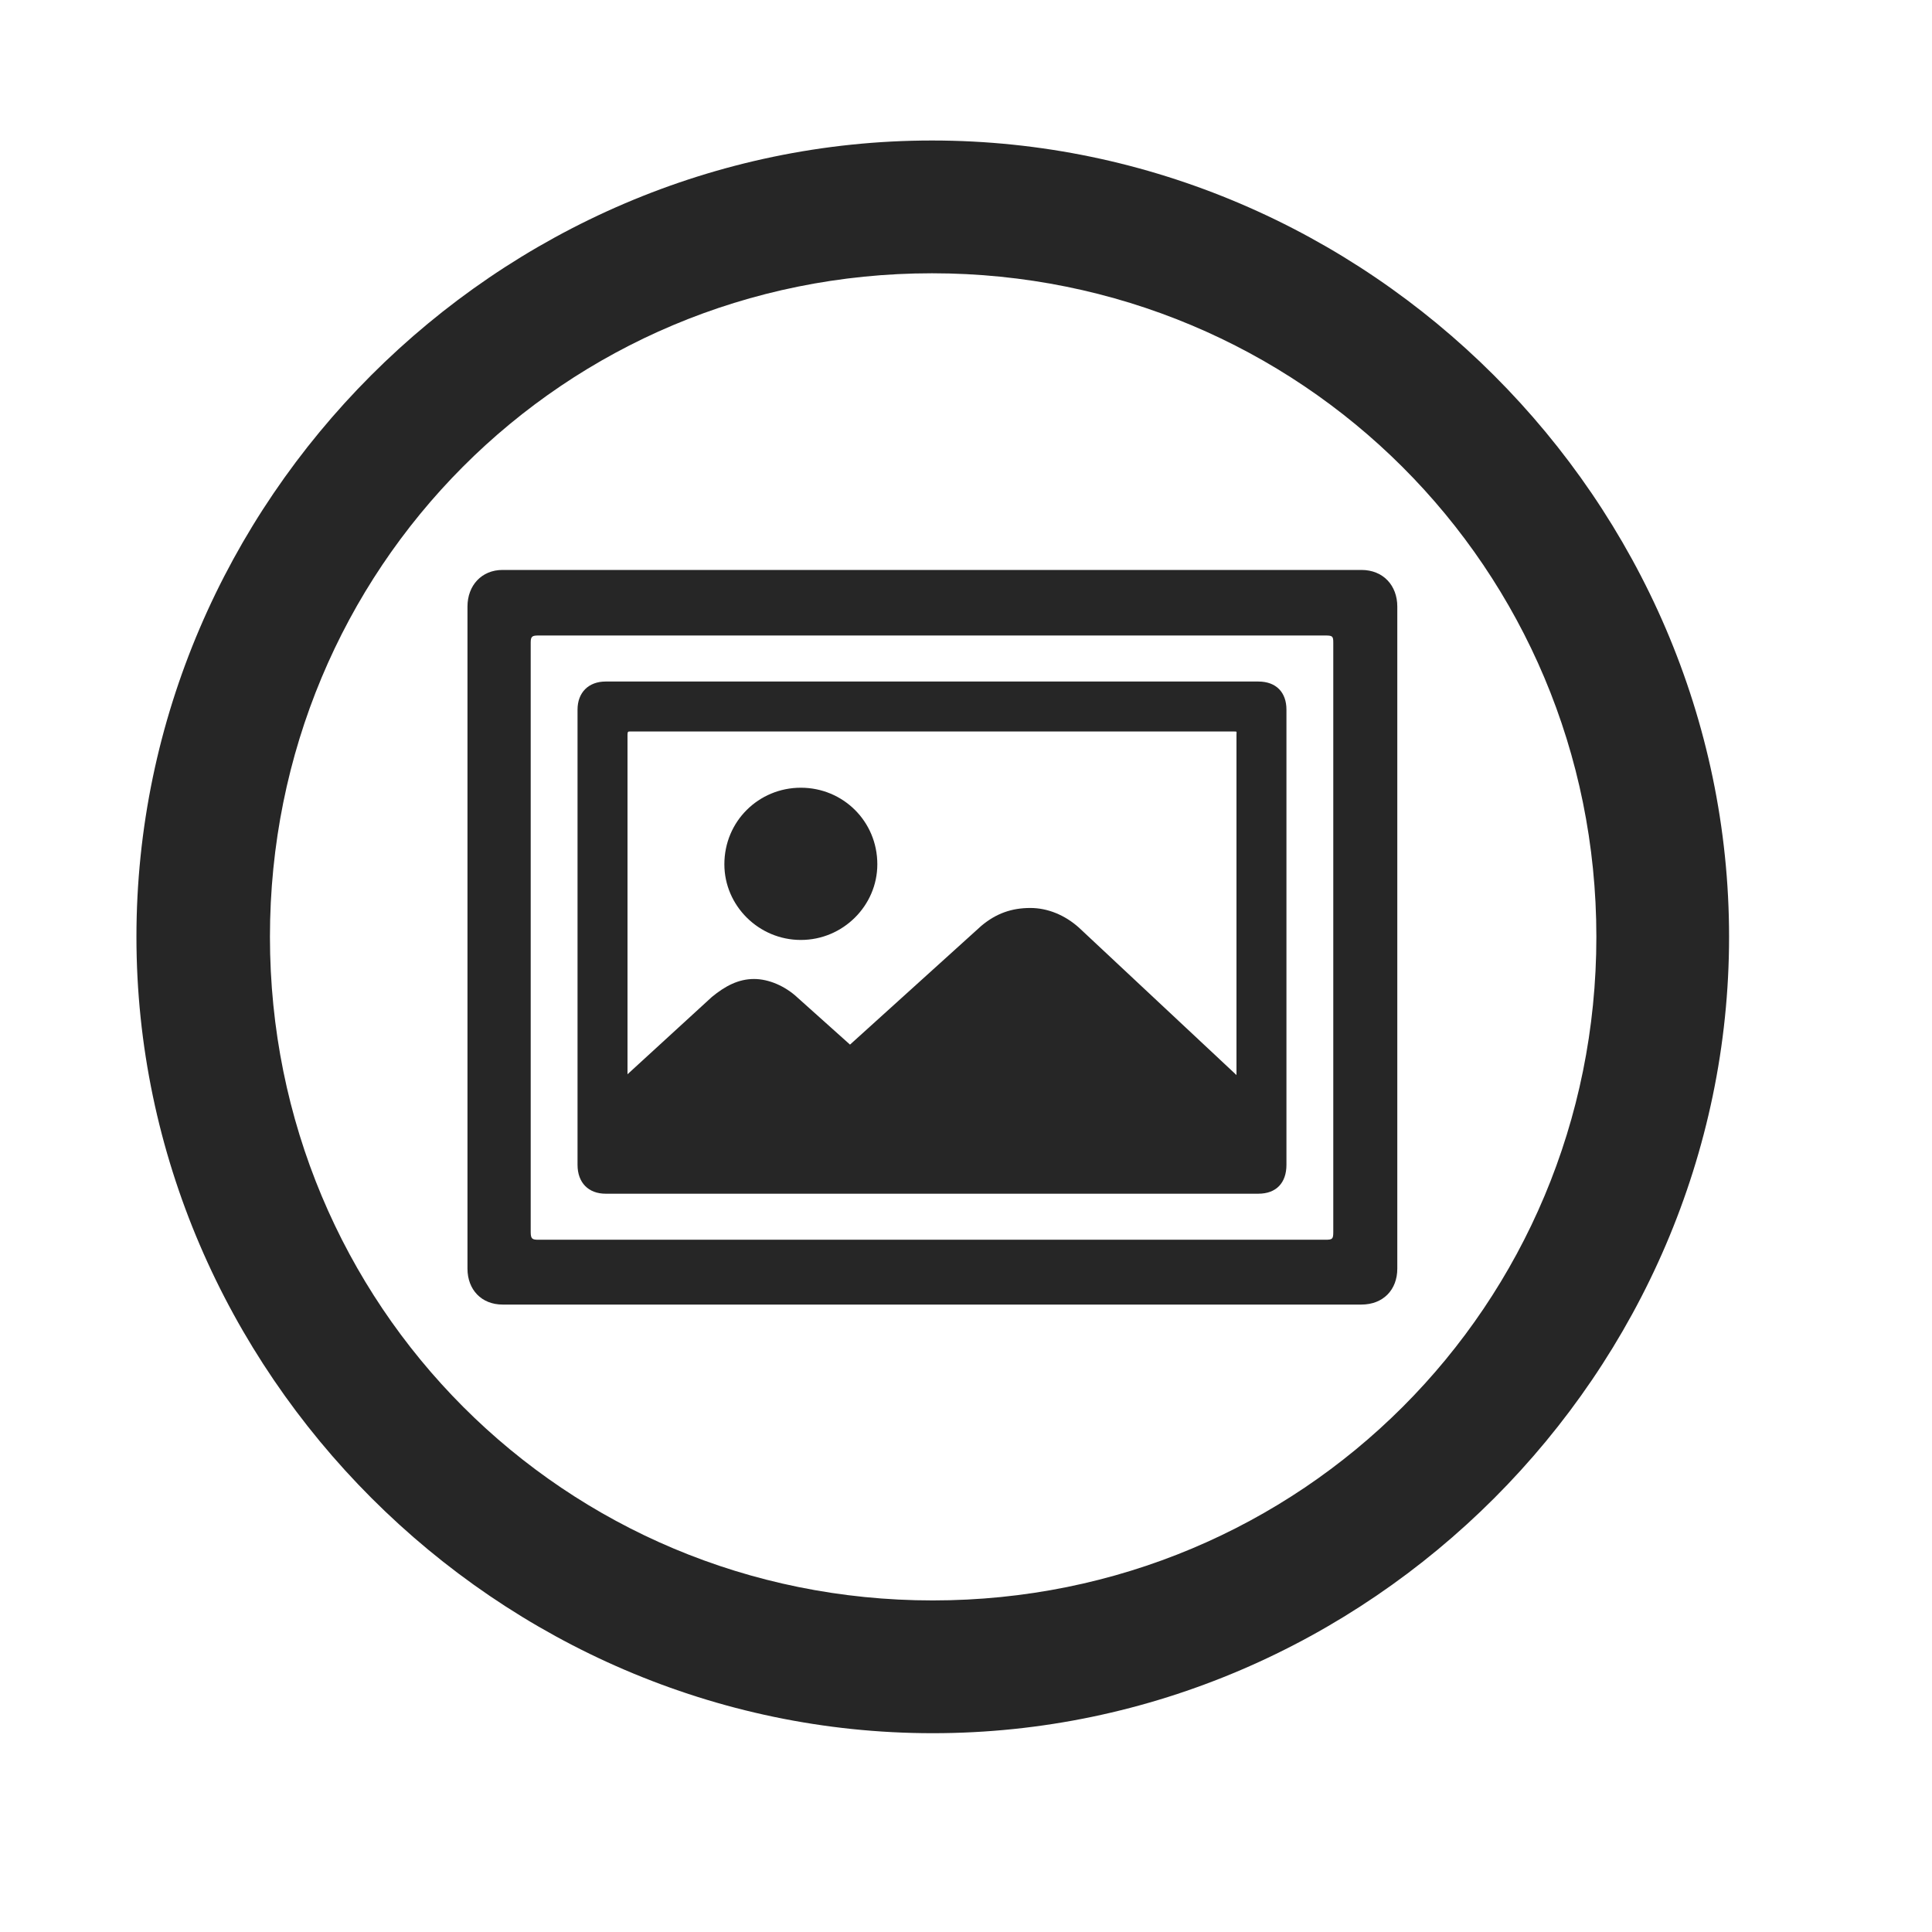 <svg width="29" height="29" viewBox="0 0 29 29" fill="currentColor" xmlns="http://www.w3.org/2000/svg">
<g clip-path="url(#clip0_2207_33297)">
<path d="M14.001 26.016C20.541 26.016 25.954 20.59 25.954 14.062C25.954 7.523 20.529 2.109 13.99 2.109C7.462 2.109 2.048 7.523 2.048 14.062C2.048 20.59 7.474 26.016 14.001 26.016ZM14.001 24.023C8.47 24.023 4.052 19.594 4.052 14.062C4.052 8.531 8.459 4.102 13.99 4.102C19.521 4.102 23.962 8.531 23.962 14.062C23.962 19.594 19.533 24.023 14.001 24.023Z" fill="currentColor" fill-opacity="0.85"/>
<path d="M7.544 8.555C7.228 8.555 7.017 8.789 7.017 9.105V19.043C7.017 19.359 7.228 19.582 7.544 19.582H20.435C20.763 19.582 20.974 19.359 20.974 19.043V9.105C20.974 8.789 20.763 8.555 20.435 8.555H7.544ZM7.966 18.492V9.645C7.966 9.551 7.99 9.539 8.084 9.539H19.896C20.001 9.539 20.013 9.551 20.013 9.645V18.492C20.013 18.598 20.001 18.609 19.896 18.609H8.084C7.99 18.609 7.966 18.598 7.966 18.492ZM8.669 17.484C8.669 17.754 8.834 17.918 9.091 17.918H18.888C19.158 17.918 19.31 17.754 19.31 17.484V10.652C19.31 10.395 19.158 10.23 18.888 10.23H9.091C8.834 10.23 8.669 10.395 8.669 10.652V17.484ZM9.419 16.125V11.027C9.419 10.98 9.431 10.98 9.455 10.98H18.525C18.572 10.98 18.56 10.98 18.56 11.027V16.137L16.193 13.922C15.982 13.734 15.724 13.629 15.466 13.629C15.185 13.629 14.951 13.711 14.728 13.899L12.759 15.68L11.974 14.977C11.787 14.801 11.54 14.695 11.318 14.695C11.084 14.695 10.884 14.801 10.685 14.965L9.419 16.125ZM10.873 12.973C10.873 13.594 11.388 14.109 12.021 14.109C12.654 14.109 13.169 13.594 13.169 12.973C13.169 12.328 12.654 11.824 12.021 11.824C11.388 11.824 10.873 12.328 10.873 12.973Z" fill="currentColor" fill-opacity="0.85"/>
</g>
<defs>
<clipPath id="clip0_2207_33297">
<rect width="23.906" height="23.918" fill="currentColor" transform="translate(2.048 2.109)"/>
</clipPath>
</defs>
</svg>
